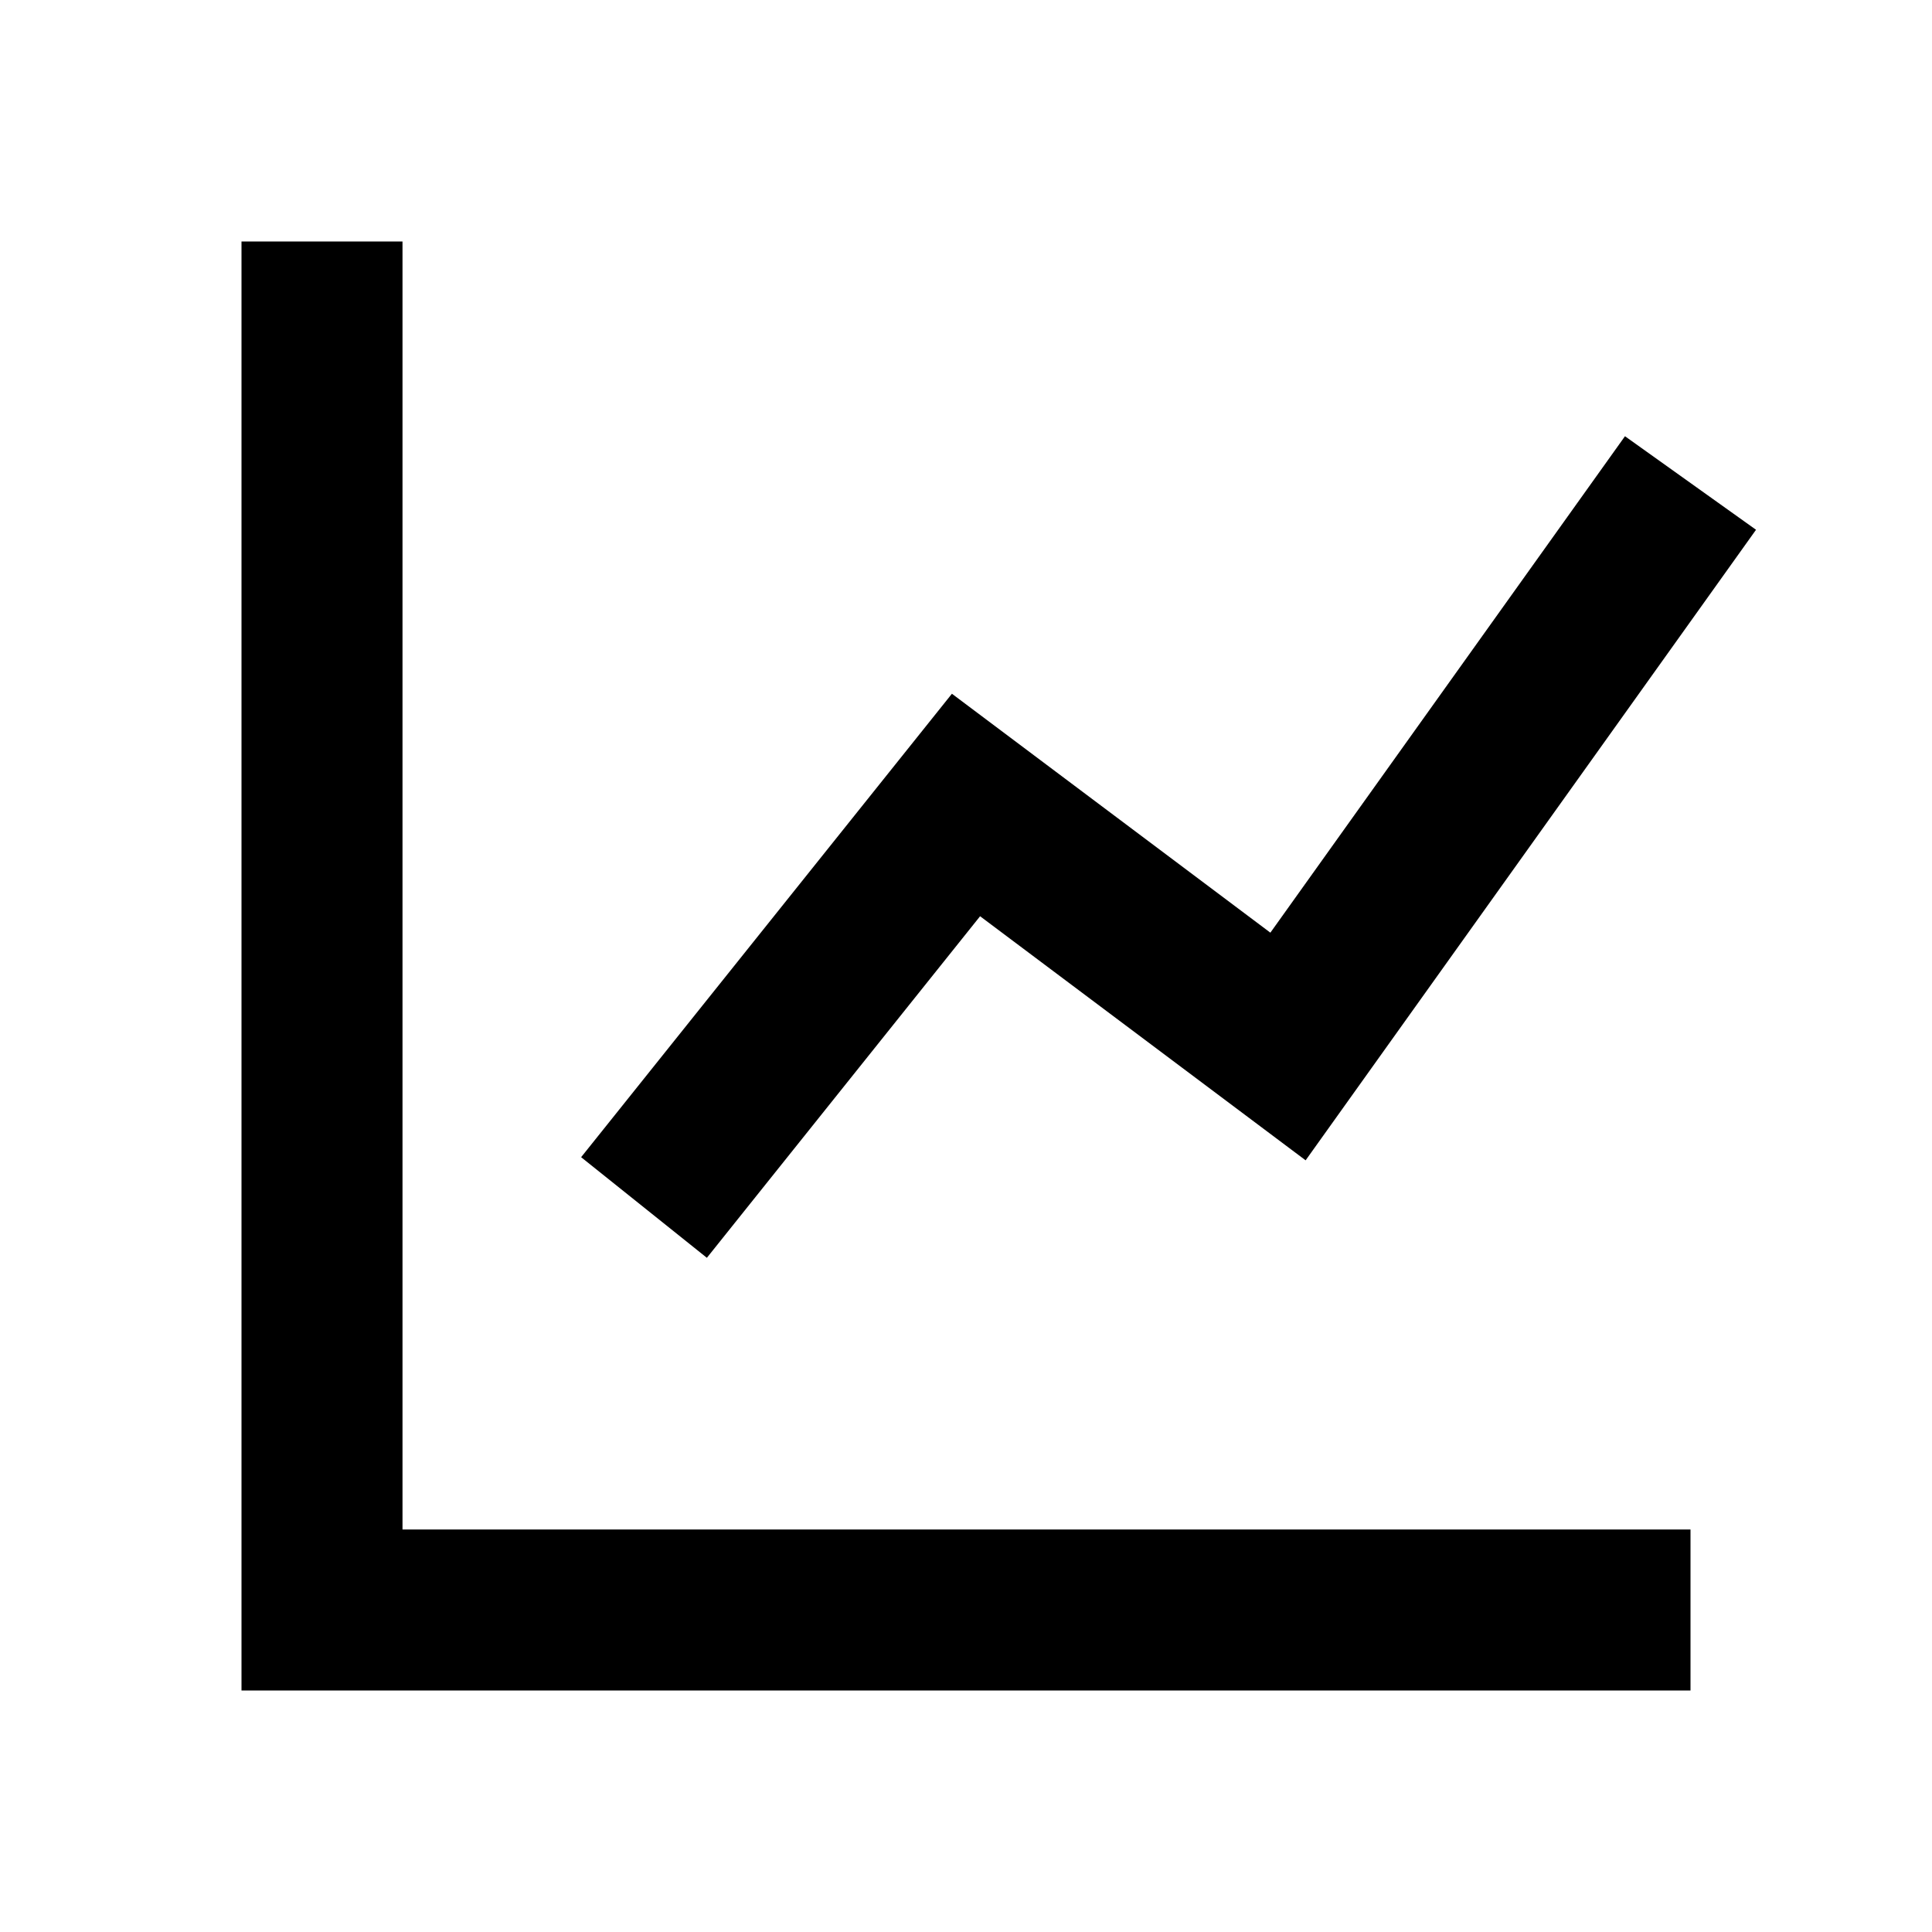 <svg xmlns="http://www.w3.org/2000/svg" width="24" height="24" fill="none">
  <path fill="currentColor" d="M5 3H3v18h18v-2H5z" />
  <path
    fill="currentColor"
    d="m16.219 14.414 5.595-7.833-1.628-1.162-4.405 6.167-3.956-2.968-4.606 5.757 1.562 1.25 3.394-4.243z"
  />
</svg>
